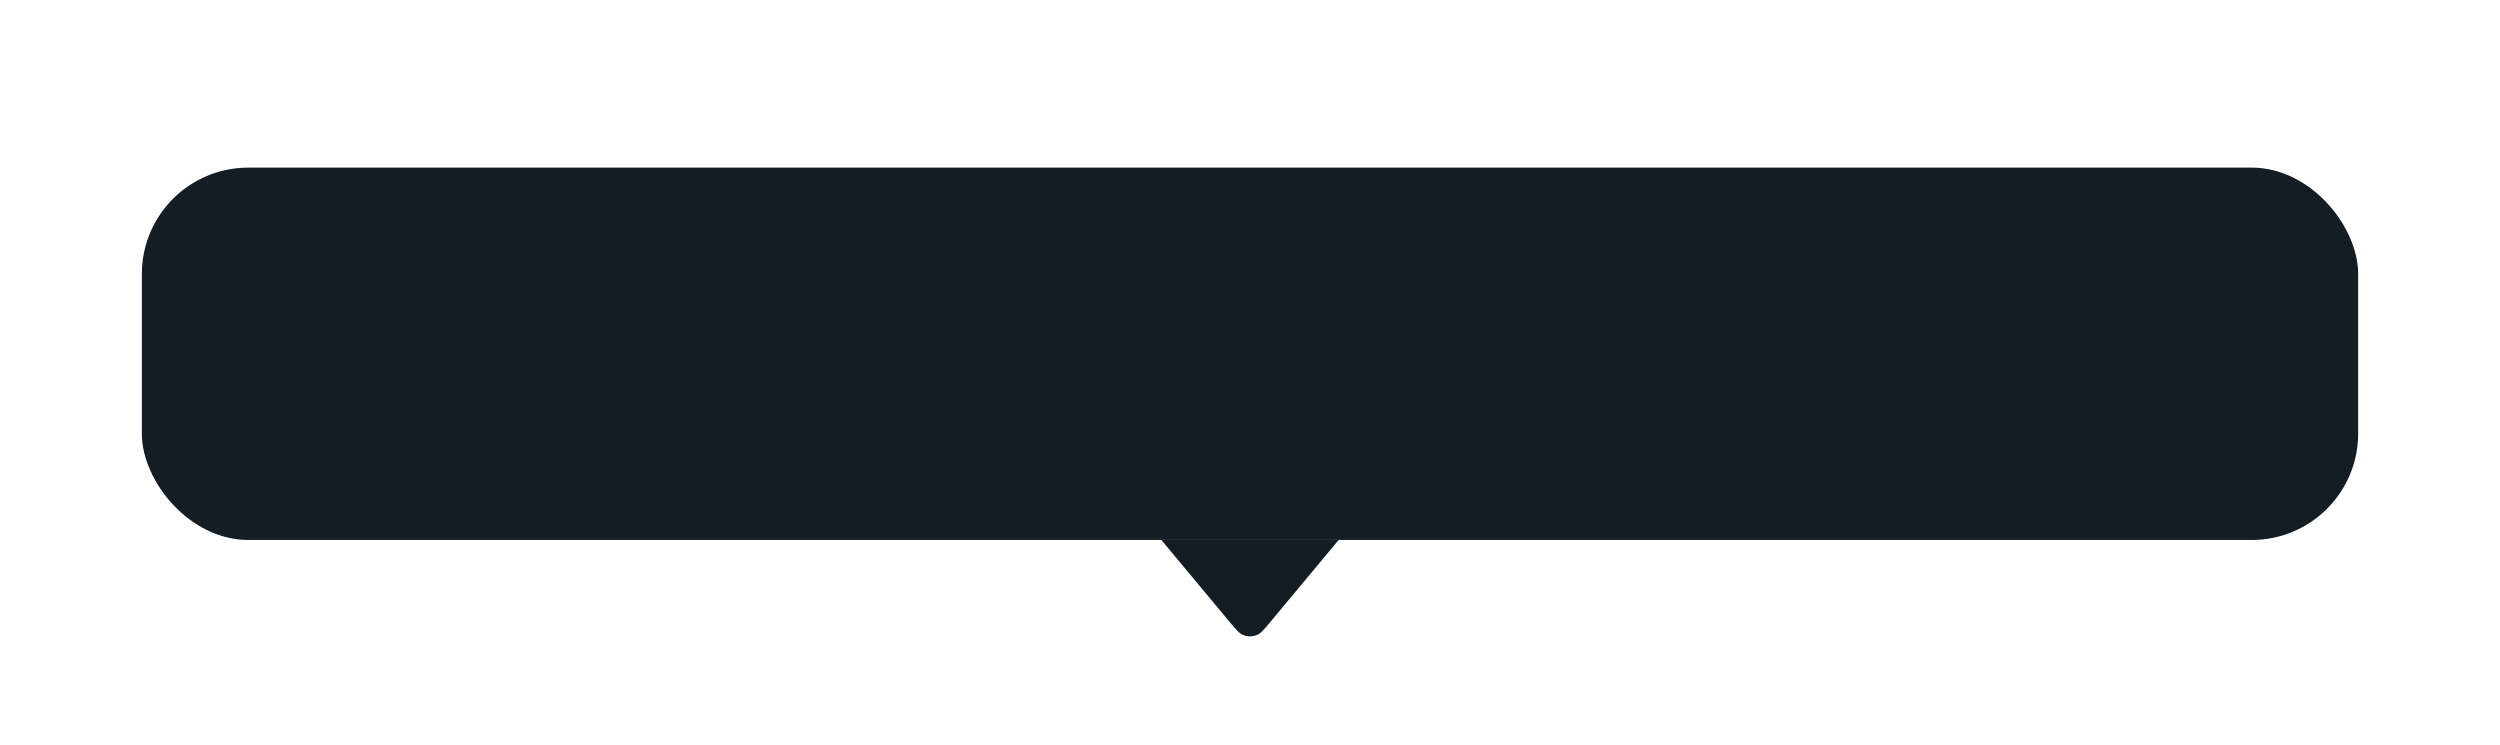 <svg width="141" height="42" viewBox="0 0 141 42" fill="none" xmlns="http://www.w3.org/2000/svg">
<g filter="url(#filter0_dd_2367_71185)">
<g clip-path="url(#clip0_2367_71185)">
<rect x="8" y="4" width="125" height="21" rx="6" fill="#141D23"/>
</g>
<path d="M71.637 29.636C71.3 30.04 71.132 30.242 70.94 30.336C70.662 30.472 70.338 30.472 70.06 30.336C69.868 30.242 69.7 30.04 69.363 29.636L65.5 25L75.5 25L71.637 29.636Z" fill="#141D23"/>
</g>
<defs>
<filter id="filter0_dd_2367_71185" x="0.727" y="0.364" width="139.545" height="41.545" filterUnits="userSpaceOnUse" color-interpolation-filters="sRGB">
<feFlood flood-opacity="0" result="BackgroundImageFix"/>
<feColorMatrix in="SourceAlpha" type="matrix" values="0 0 0 0 0 0 0 0 0 0 0 0 0 0 0 0 0 0 127 0" result="hardAlpha"/>
<feOffset dy="3.636"/>
<feGaussianBlur stdDeviation="3.636"/>
<feComposite in2="hardAlpha" operator="out"/>
<feColorMatrix type="matrix" values="0 0 0 0 0 0 0 0 0 0 0 0 0 0 0 0 0 0 0.15 0"/>
<feBlend mode="normal" in2="BackgroundImageFix" result="effect1_dropShadow_2367_71185"/>
<feColorMatrix in="SourceAlpha" type="matrix" values="0 0 0 0 0 0 0 0 0 0 0 0 0 0 0 0 0 0 127 0" result="hardAlpha"/>
<feOffset dy="1.818"/>
<feGaussianBlur stdDeviation="0.909"/>
<feComposite in2="hardAlpha" operator="out"/>
<feColorMatrix type="matrix" values="0 0 0 0 0 0 0 0 0 0 0 0 0 0 0 0 0 0 0.1 0"/>
<feBlend mode="normal" in2="effect1_dropShadow_2367_71185" result="effect2_dropShadow_2367_71185"/>
<feBlend mode="normal" in="SourceGraphic" in2="effect2_dropShadow_2367_71185" result="shape"/>
</filter>
<clipPath id="clip0_2367_71185">
<rect x="8" y="4" width="125" height="21" rx="6" fill="white"/>
</clipPath>
</defs>
</svg>
